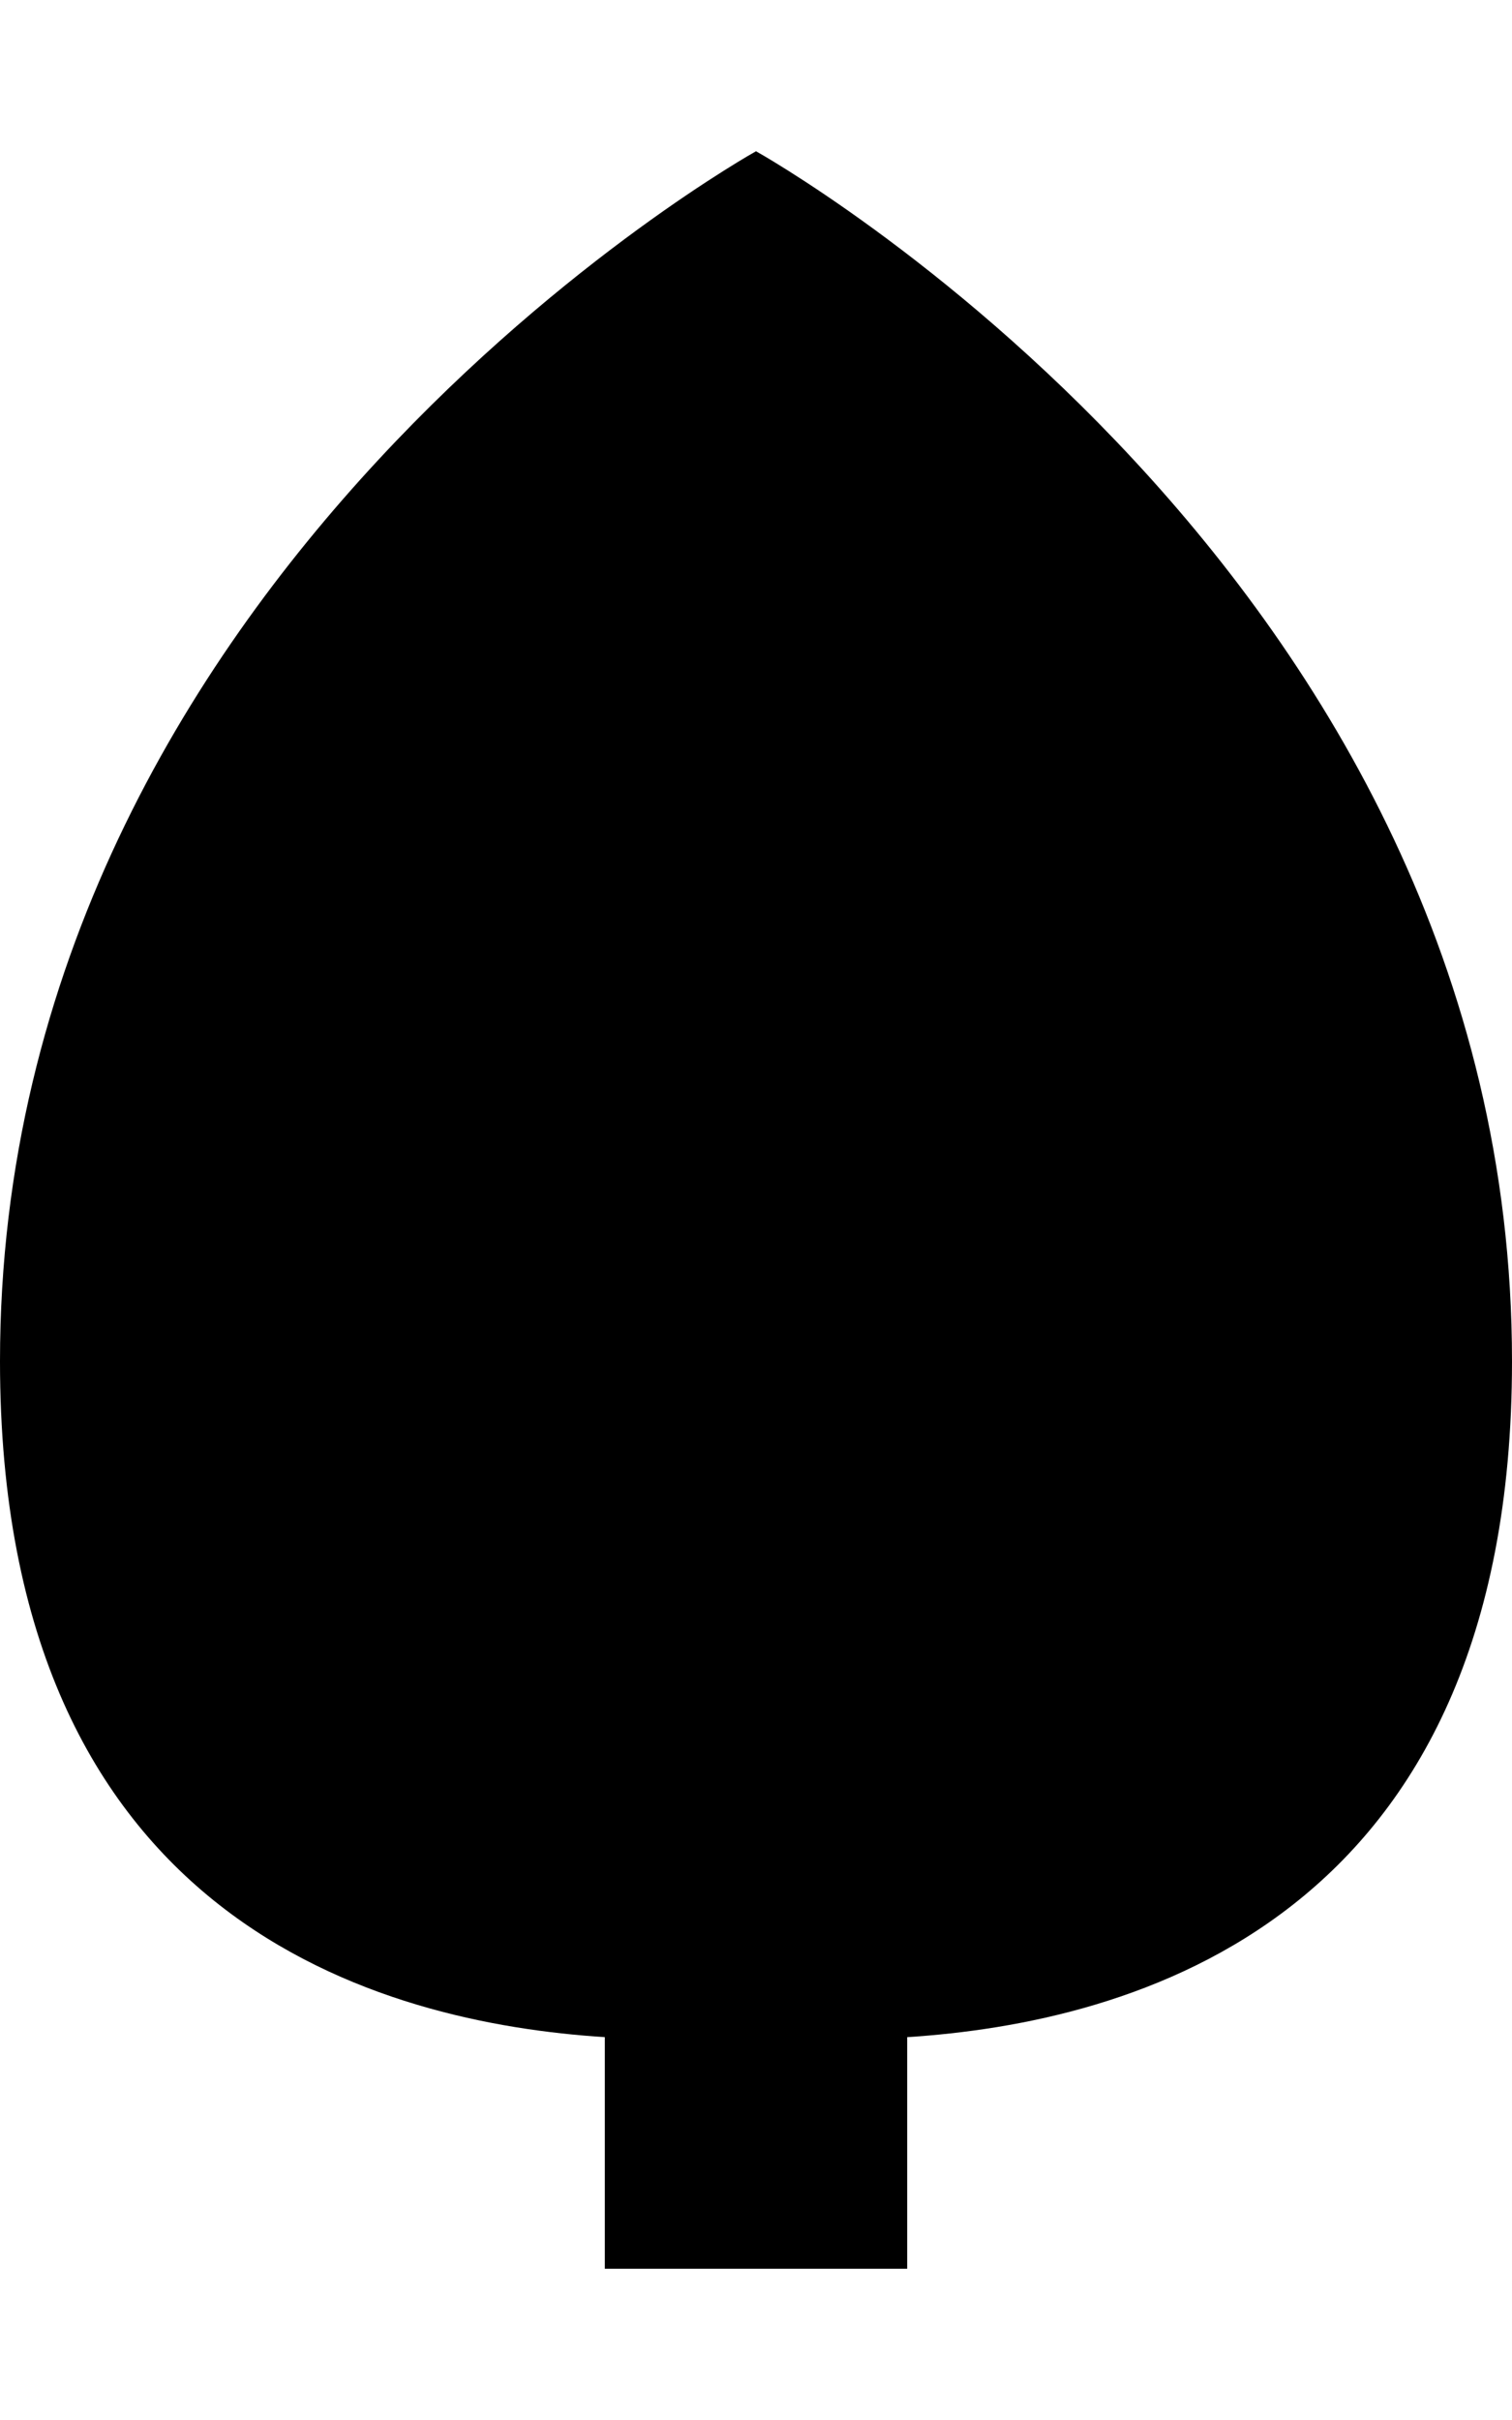 <svg height="1000" width="625" xmlns="http://www.w3.org/2000/svg"><path d="M625 562.5c0 232.4 -158.2 273.4 -250 279.3v95.7H250v-95.7C158.2 835.9 0 794.9 0 562.5 0 236.3 312.5 62.5 312.5 62.5S625 236.3 625 562.5z"/></svg>
